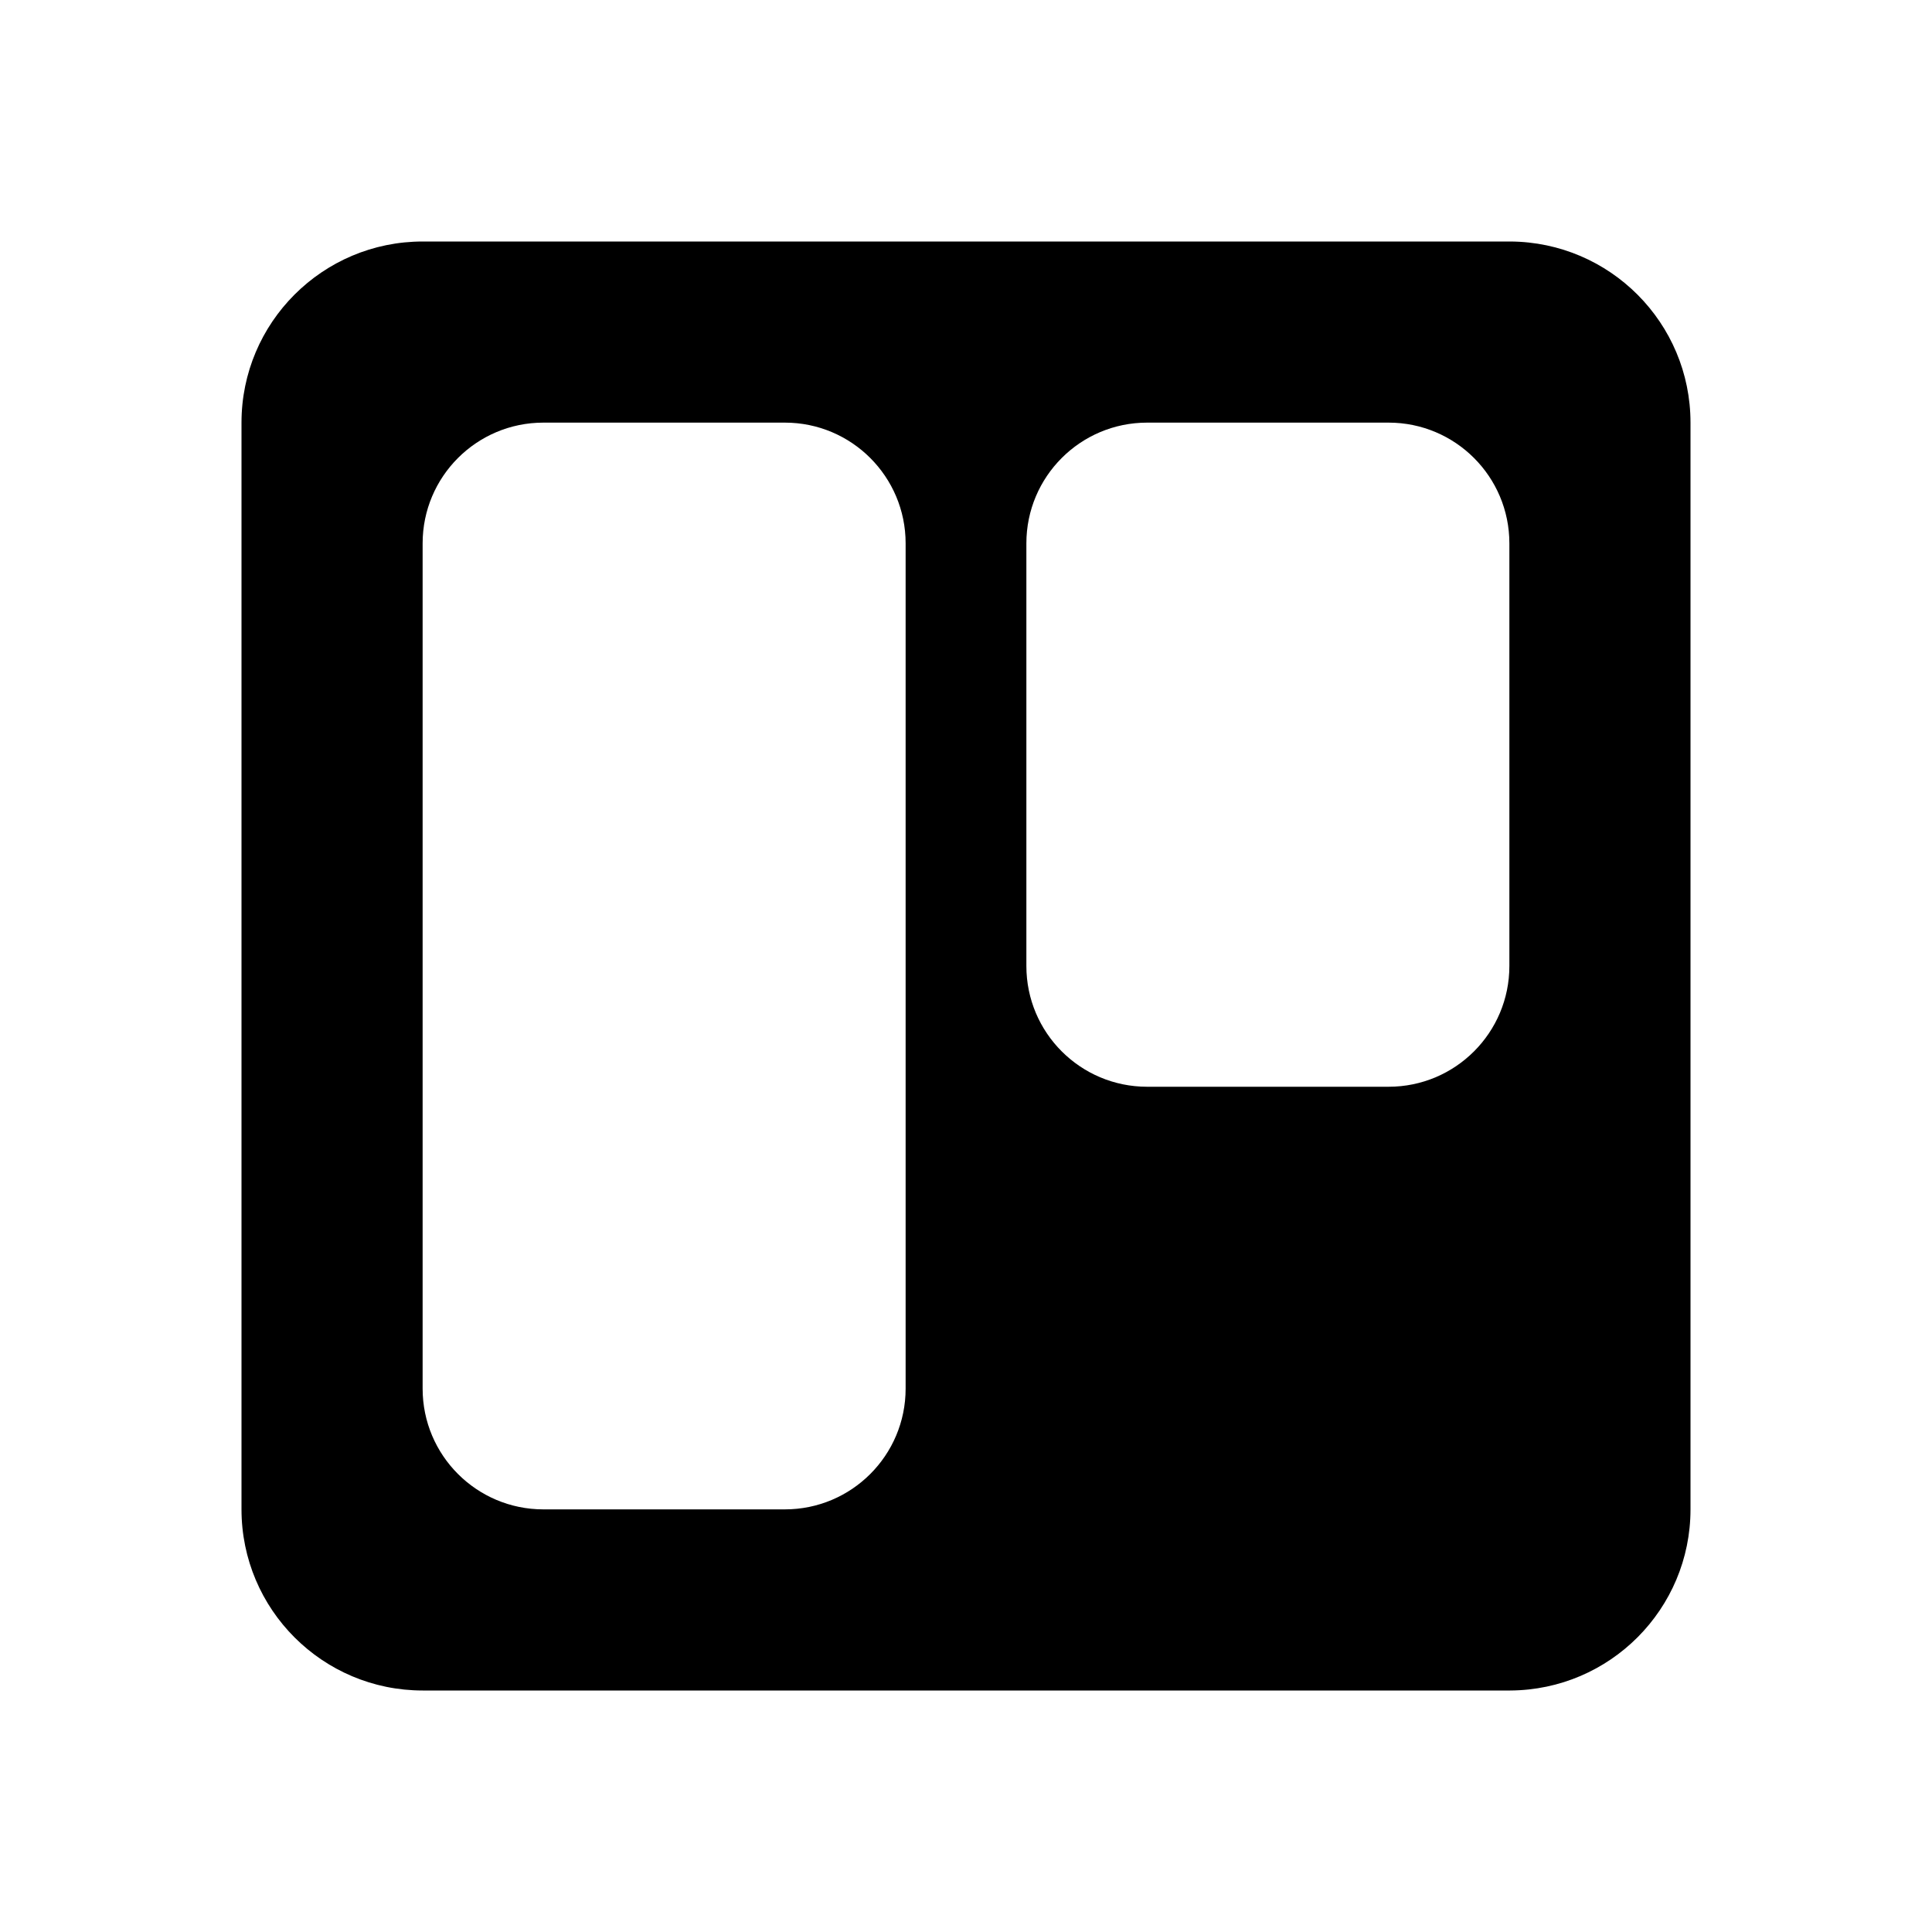 <svg width="48" height="48" viewBox="0 0 48 48" fill="none" xmlns="http://www.w3.org/2000/svg">
<path fill-rule="evenodd" clip-rule="evenodd" d="M37.52 6H10.503C8.016 6 6 8.015 6 10.5V37.5C6 39.985 8.016 42 10.503 42H37.52C39.998 41.987 42 39.976 42 37.5V10.5C42 8.024 39.998 6.013 37.52 6ZM13.5 10.5H19.5C21.157 10.5 22.5 11.843 22.5 13.5V34.5C22.5 36.157 21.157 37.5 19.5 37.5H13.5C11.843 37.5 10.5 36.157 10.5 34.5V13.5C10.5 11.843 11.843 10.5 13.5 10.5ZM34.5 10.5H28.5C26.843 10.5 25.5 11.843 25.5 13.5V24C25.5 25.657 26.843 27 28.5 27H34.5C36.157 27 37.5 25.657 37.5 24V13.5C37.5 11.843 36.157 10.5 34.5 10.5Z" fill="currentColor"/>
</svg>
